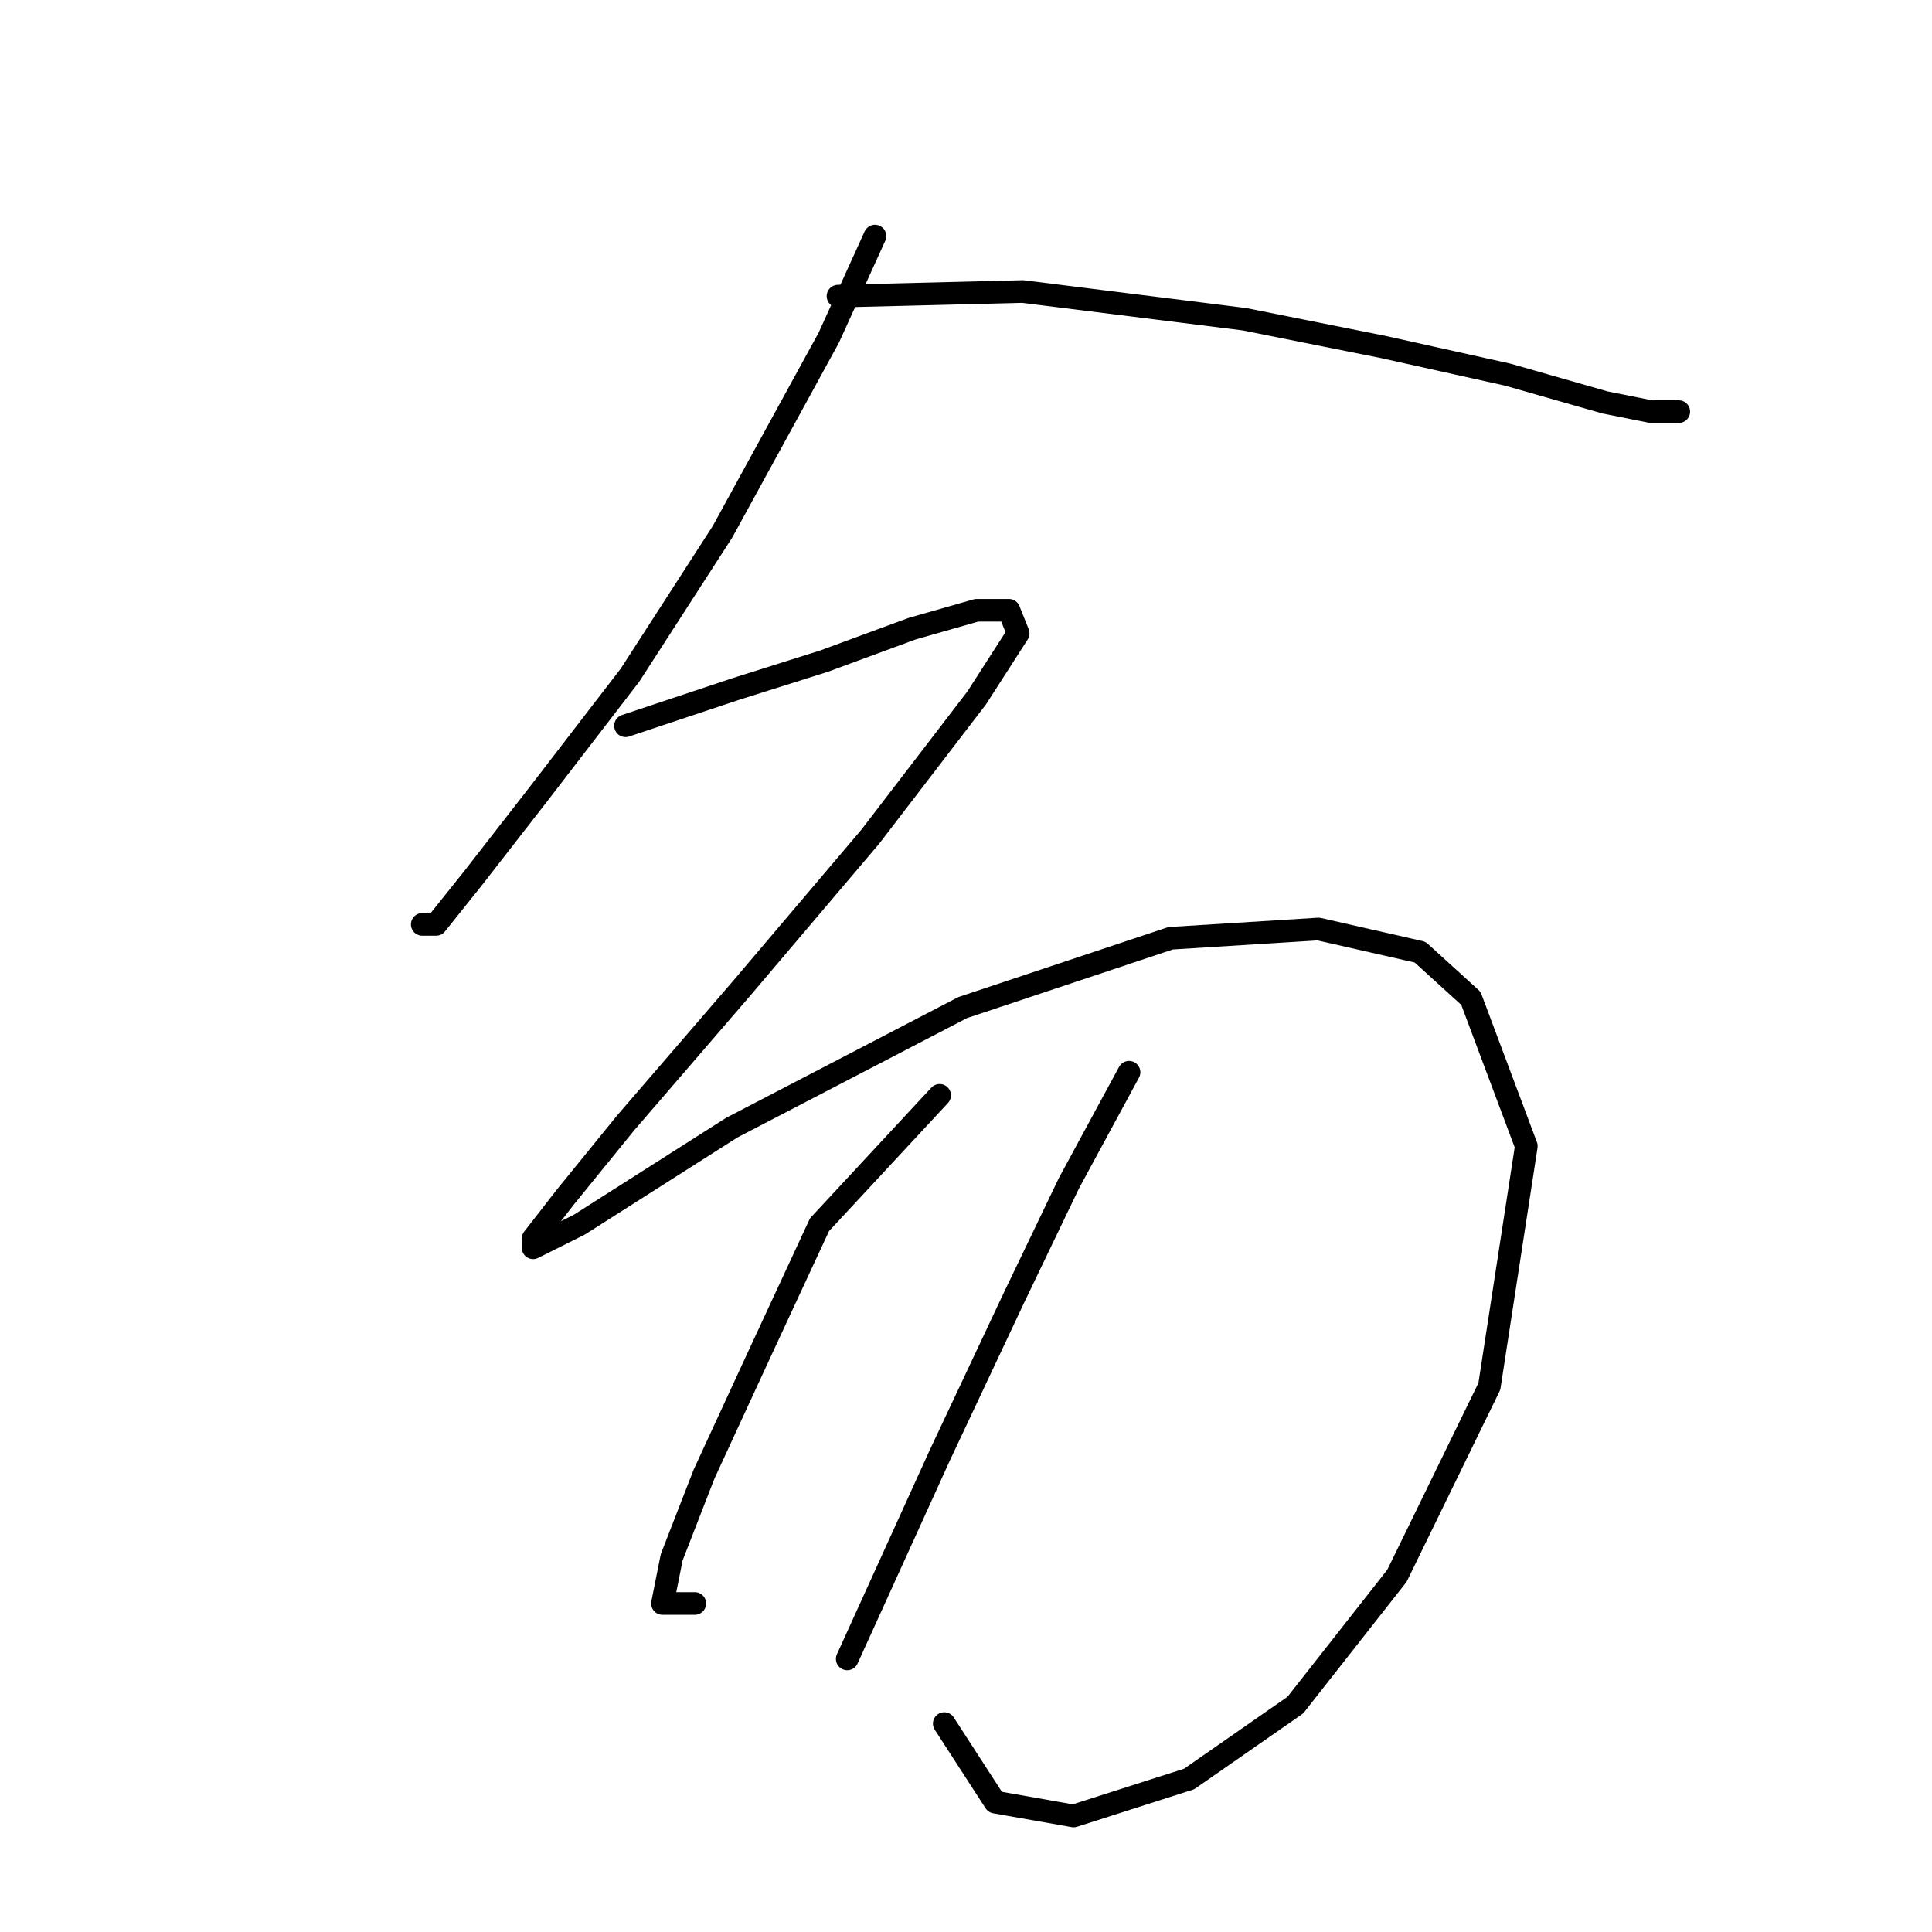 <?xml version="1.0" standalone="no"?>
    <svg width="256" height="256" xmlns="http://www.w3.org/2000/svg" version="1.1">
    <polyline stroke="black" stroke-width="3" stroke-linecap="round" fill="transparent" stroke-linejoin="round" points="115.937 31.284 109.816 44.75 95.737 70.459 83.495 89.434 71.253 105.349 62.683 116.367 57.786 122.488 55.95 122.488 55.95 122.488 " />
        <polyline stroke="black" stroke-width="3" stroke-linecap="round" fill="transparent" stroke-linejoin="round" points="111.04 39.241 135.524 38.629 164.906 42.302 183.269 45.974 199.796 49.647 212.651 53.32 218.772 54.544 222.445 54.544 222.445 54.544 " />
        <polyline stroke="black" stroke-width="3" stroke-linecap="round" fill="transparent" stroke-linejoin="round" points="82.883 96.168 97.573 91.271 109.204 87.598 120.834 83.313 129.403 80.865 133.688 80.865 134.912 83.925 129.403 92.495 115.325 110.858 98.186 131.058 82.883 148.809 74.925 158.603 70.64 164.112 70.64 165.336 76.762 162.276 96.961 149.421 127.567 133.506 155.112 124.325 174.7 123.1 188.166 126.161 194.899 132.282 202.245 151.87 197.348 183.7 185.106 208.796 171.639 225.936 157.561 235.729 142.258 240.626 131.852 238.79 125.119 228.384 125.119 228.384 " />
        <polyline stroke="black" stroke-width="3" stroke-linecap="round" fill="transparent" stroke-linejoin="round" points="124.506 145.137 108.591 162.276 100.634 179.415 93.289 195.33 89.004 206.348 87.78 212.469 92.064 212.469 92.064 212.469 " />
        <polyline stroke="black" stroke-width="3" stroke-linecap="round" fill="transparent" stroke-linejoin="round" points="149.603 142.076 141.646 156.767 134.3 172.07 124.506 192.881 112.264 219.814 112.264 219.814 " />
        </svg>